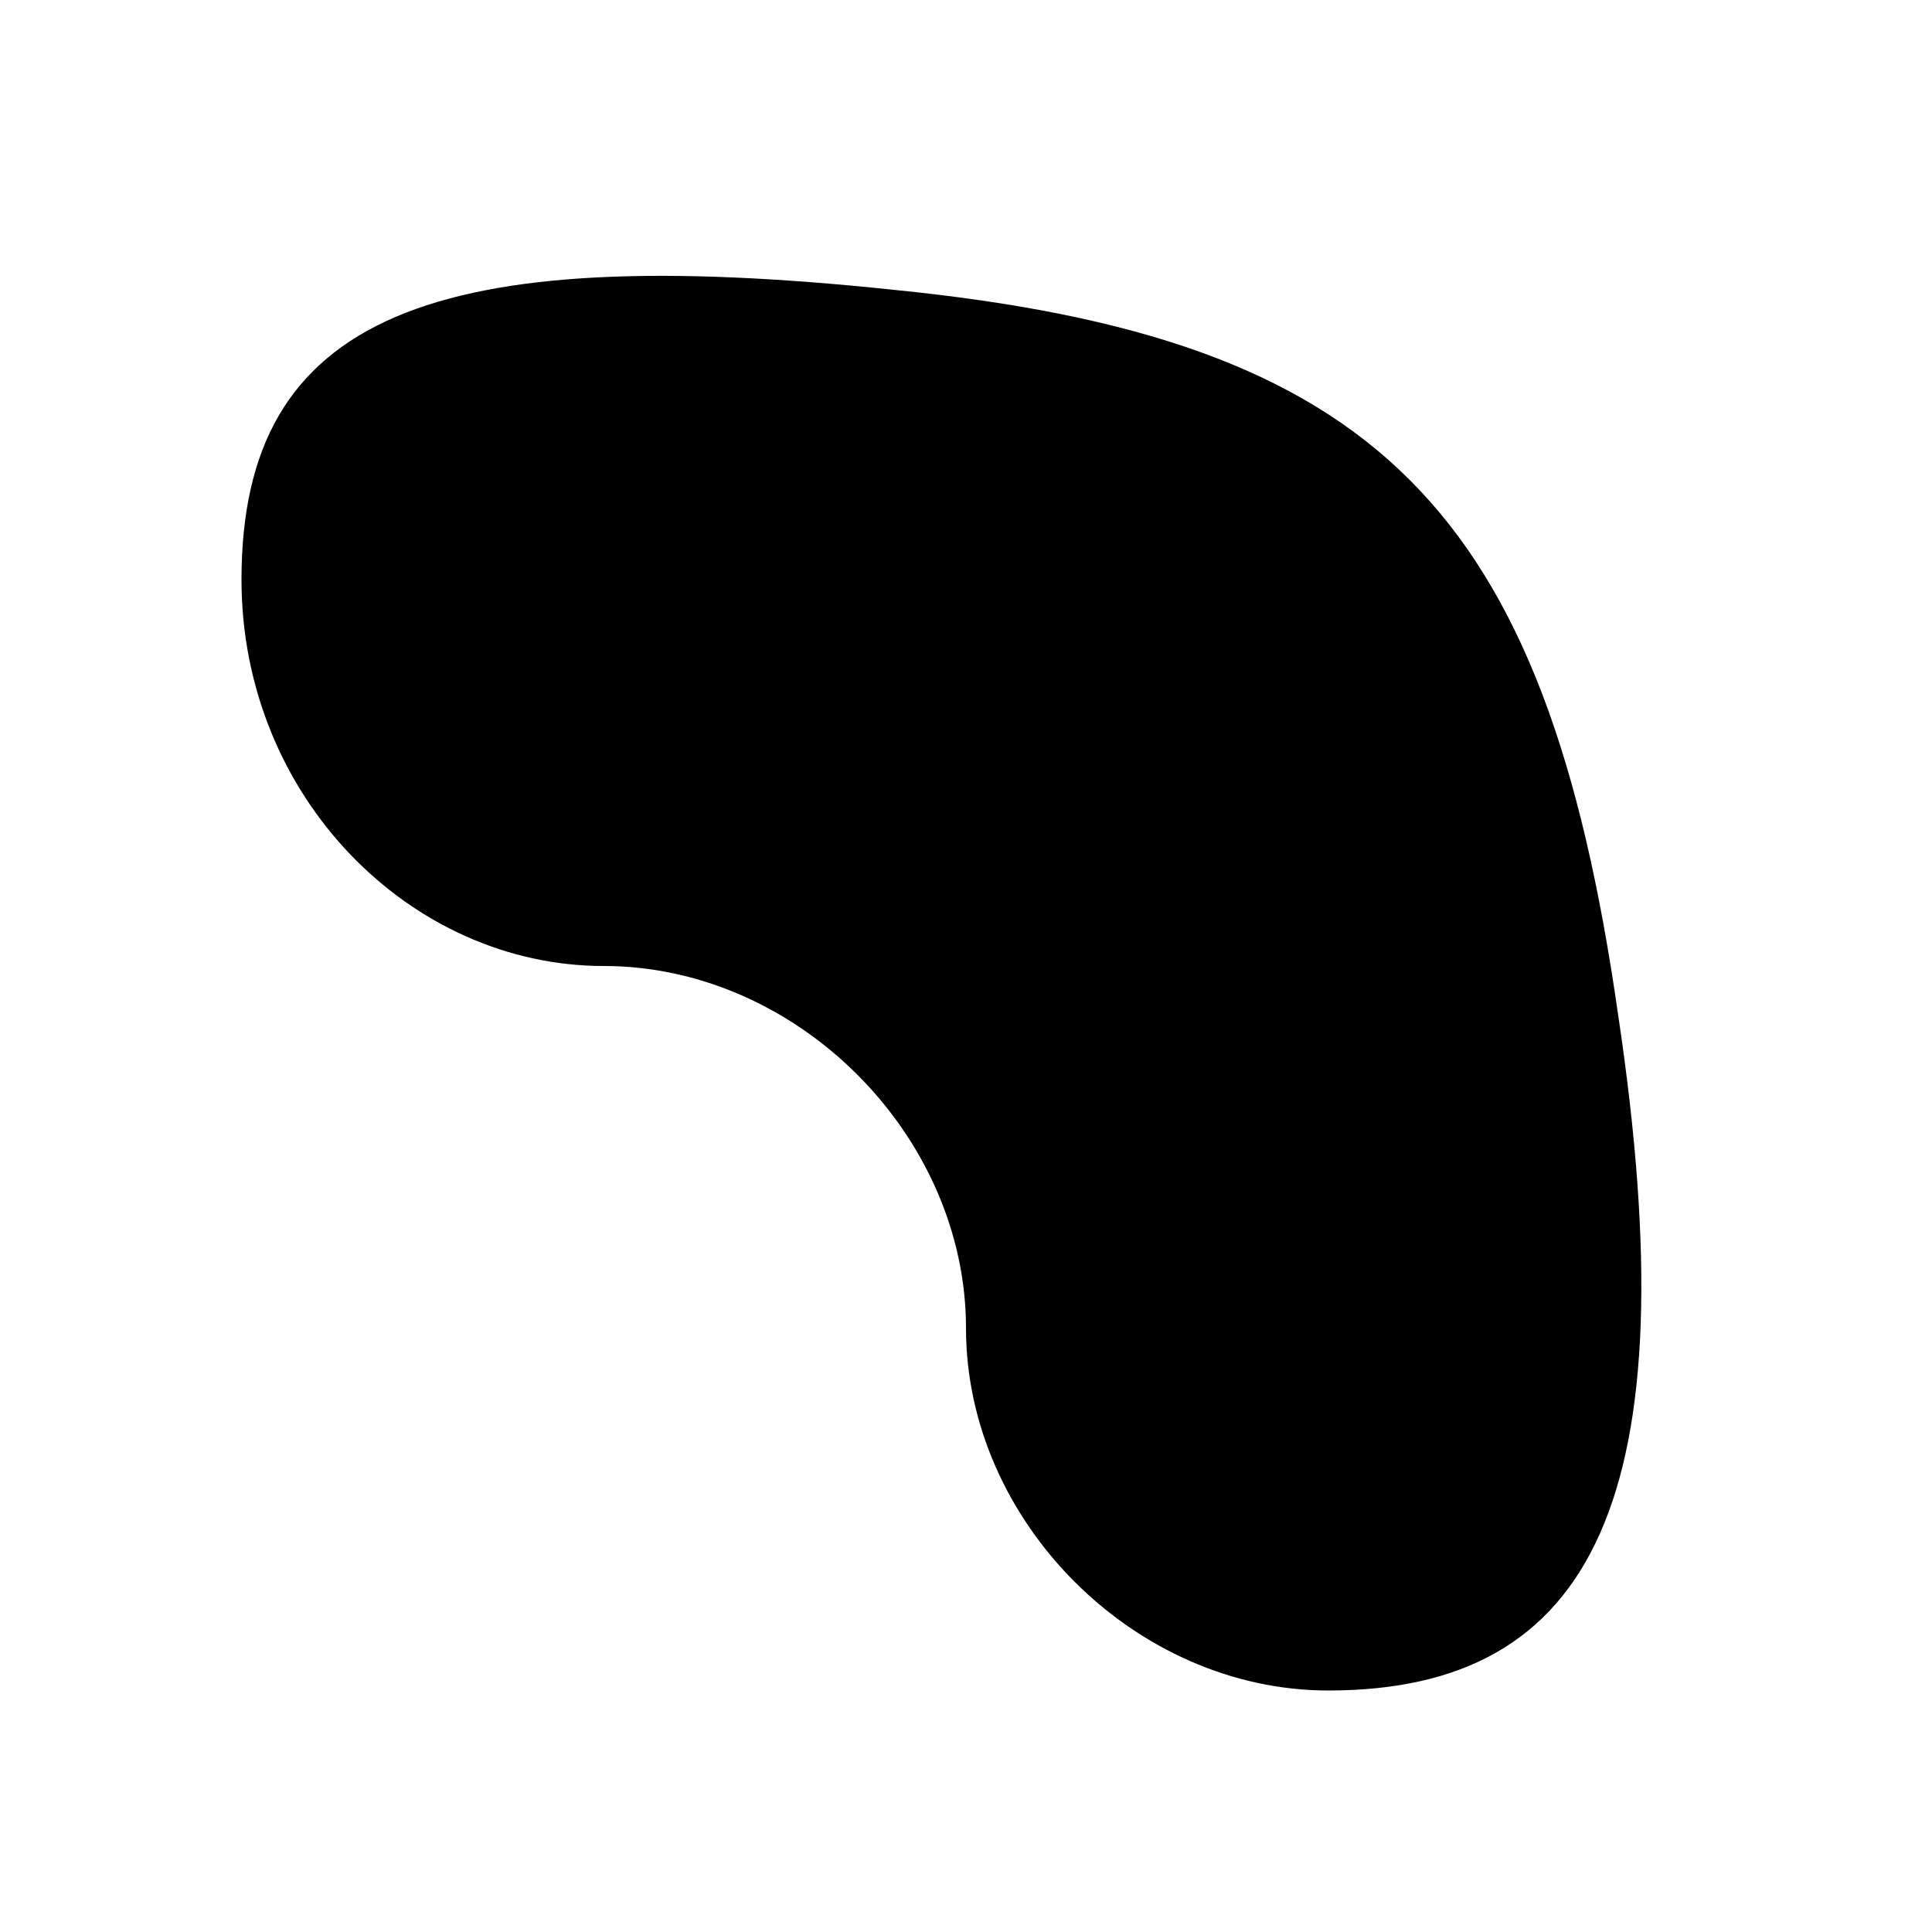 <?xml version="1.0" standalone="no"?>
<!DOCTYPE svg PUBLIC "-//W3C//DTD SVG 20010904//EN"
 "http://www.w3.org/TR/2001/REC-SVG-20010904/DTD/svg10.dtd">
<svg version="1.0" xmlns="http://www.w3.org/2000/svg"
 width="8pt" height="8pt" viewBox="0 0 8 8"
 preserveAspectRatio="xMidYMid meet">
<g transform="translate(0,8) scale(0.1,-0.1)"
fill="#000000" stroke="none">
<path d="M10 56 c0 -9 7 -16 15 -16 8 0 15 -7 15 -15 0 -8 7 -15 15 -15 11 0
15 8 12 28 -3 21 -10 28 -30 30 -19 2 -27 -1 -27 -12z"/>
</g>
</svg>
